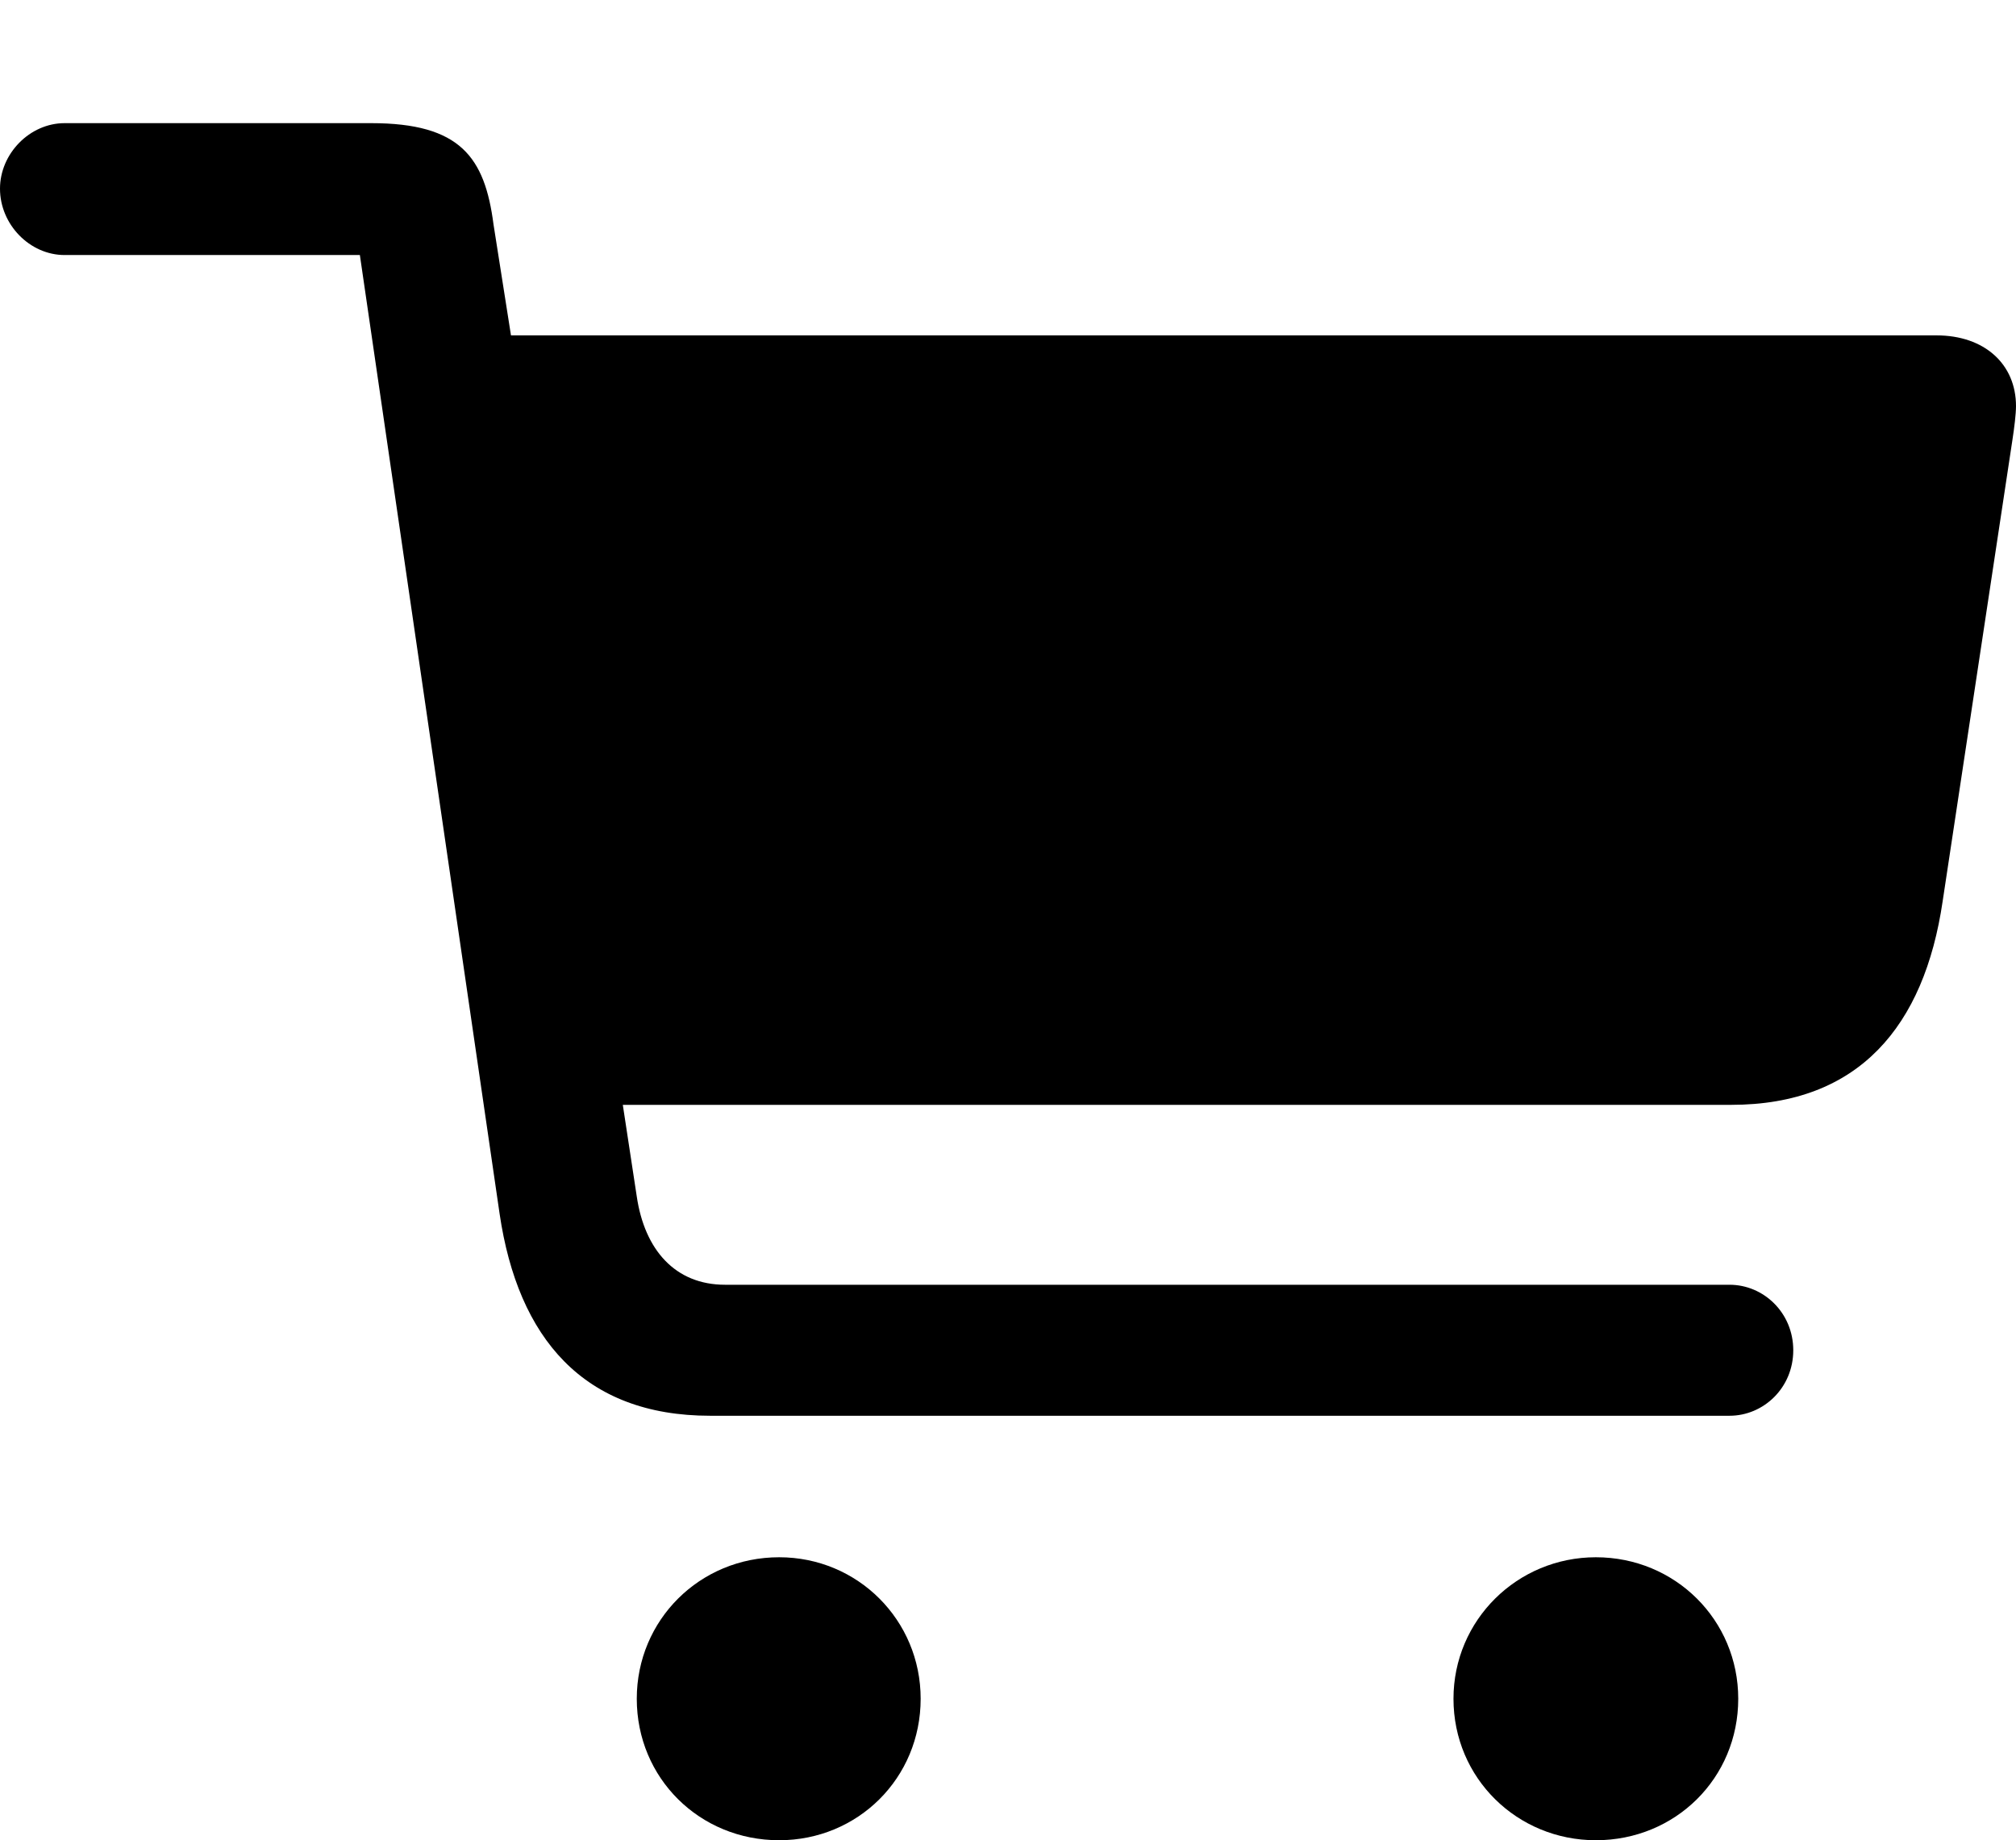 <?xml version="1.0" encoding="UTF-8"?>
<!--Generator: Apple Native CoreSVG 175.5-->
<!DOCTYPE svg
PUBLIC "-//W3C//DTD SVG 1.1//EN"
       "http://www.w3.org/Graphics/SVG/1.1/DTD/svg11.dtd">
<svg version="1.1" xmlns="http://www.w3.org/2000/svg" xmlns:xlink="http://www.w3.org/1999/xlink" width="112.695" height="102.881">
 <g>
  <rect height="102.881" opacity="0" width="112.695" x="0" y="0"/>
  <path d="M0 10.547C0 12.549 1.66 14.258 3.613 14.258L20.117 14.258L27.93 67.871C28.955 74.805 32.617 79.15 39.697 79.15L96.68 79.15C98.584 79.15 100.244 77.588 100.244 75.488C100.244 73.389 98.584 71.826 96.68 71.826L40.527 71.826C37.744 71.826 36.035 69.873 35.596 66.894L34.815 61.768L96.777 61.768C103.906 61.768 107.568 57.373 108.594 50.391L112.5 24.561C112.598 23.926 112.695 23.145 112.695 22.705C112.695 20.361 110.938 18.75 108.252 18.75L28.564 18.75L27.588 12.549C27.1 8.789 25.732 6.885 20.752 6.885L3.613 6.885C1.66 6.885 0 8.594 0 10.547ZM35.596 94.971C35.596 99.414 39.111 102.881 43.555 102.881C47.949 102.881 51.465 99.414 51.465 94.971C51.465 90.576 47.949 87.061 43.555 87.061C39.111 87.061 35.596 90.576 35.596 94.971ZM81.25 94.971C81.25 99.414 84.814 102.881 89.209 102.881C93.652 102.881 97.168 99.414 97.168 94.971C97.168 90.576 93.652 87.061 89.209 87.061C84.814 87.061 81.25 90.576 81.25 94.971Z" fill="#000000"/>
 </g>
</svg>
